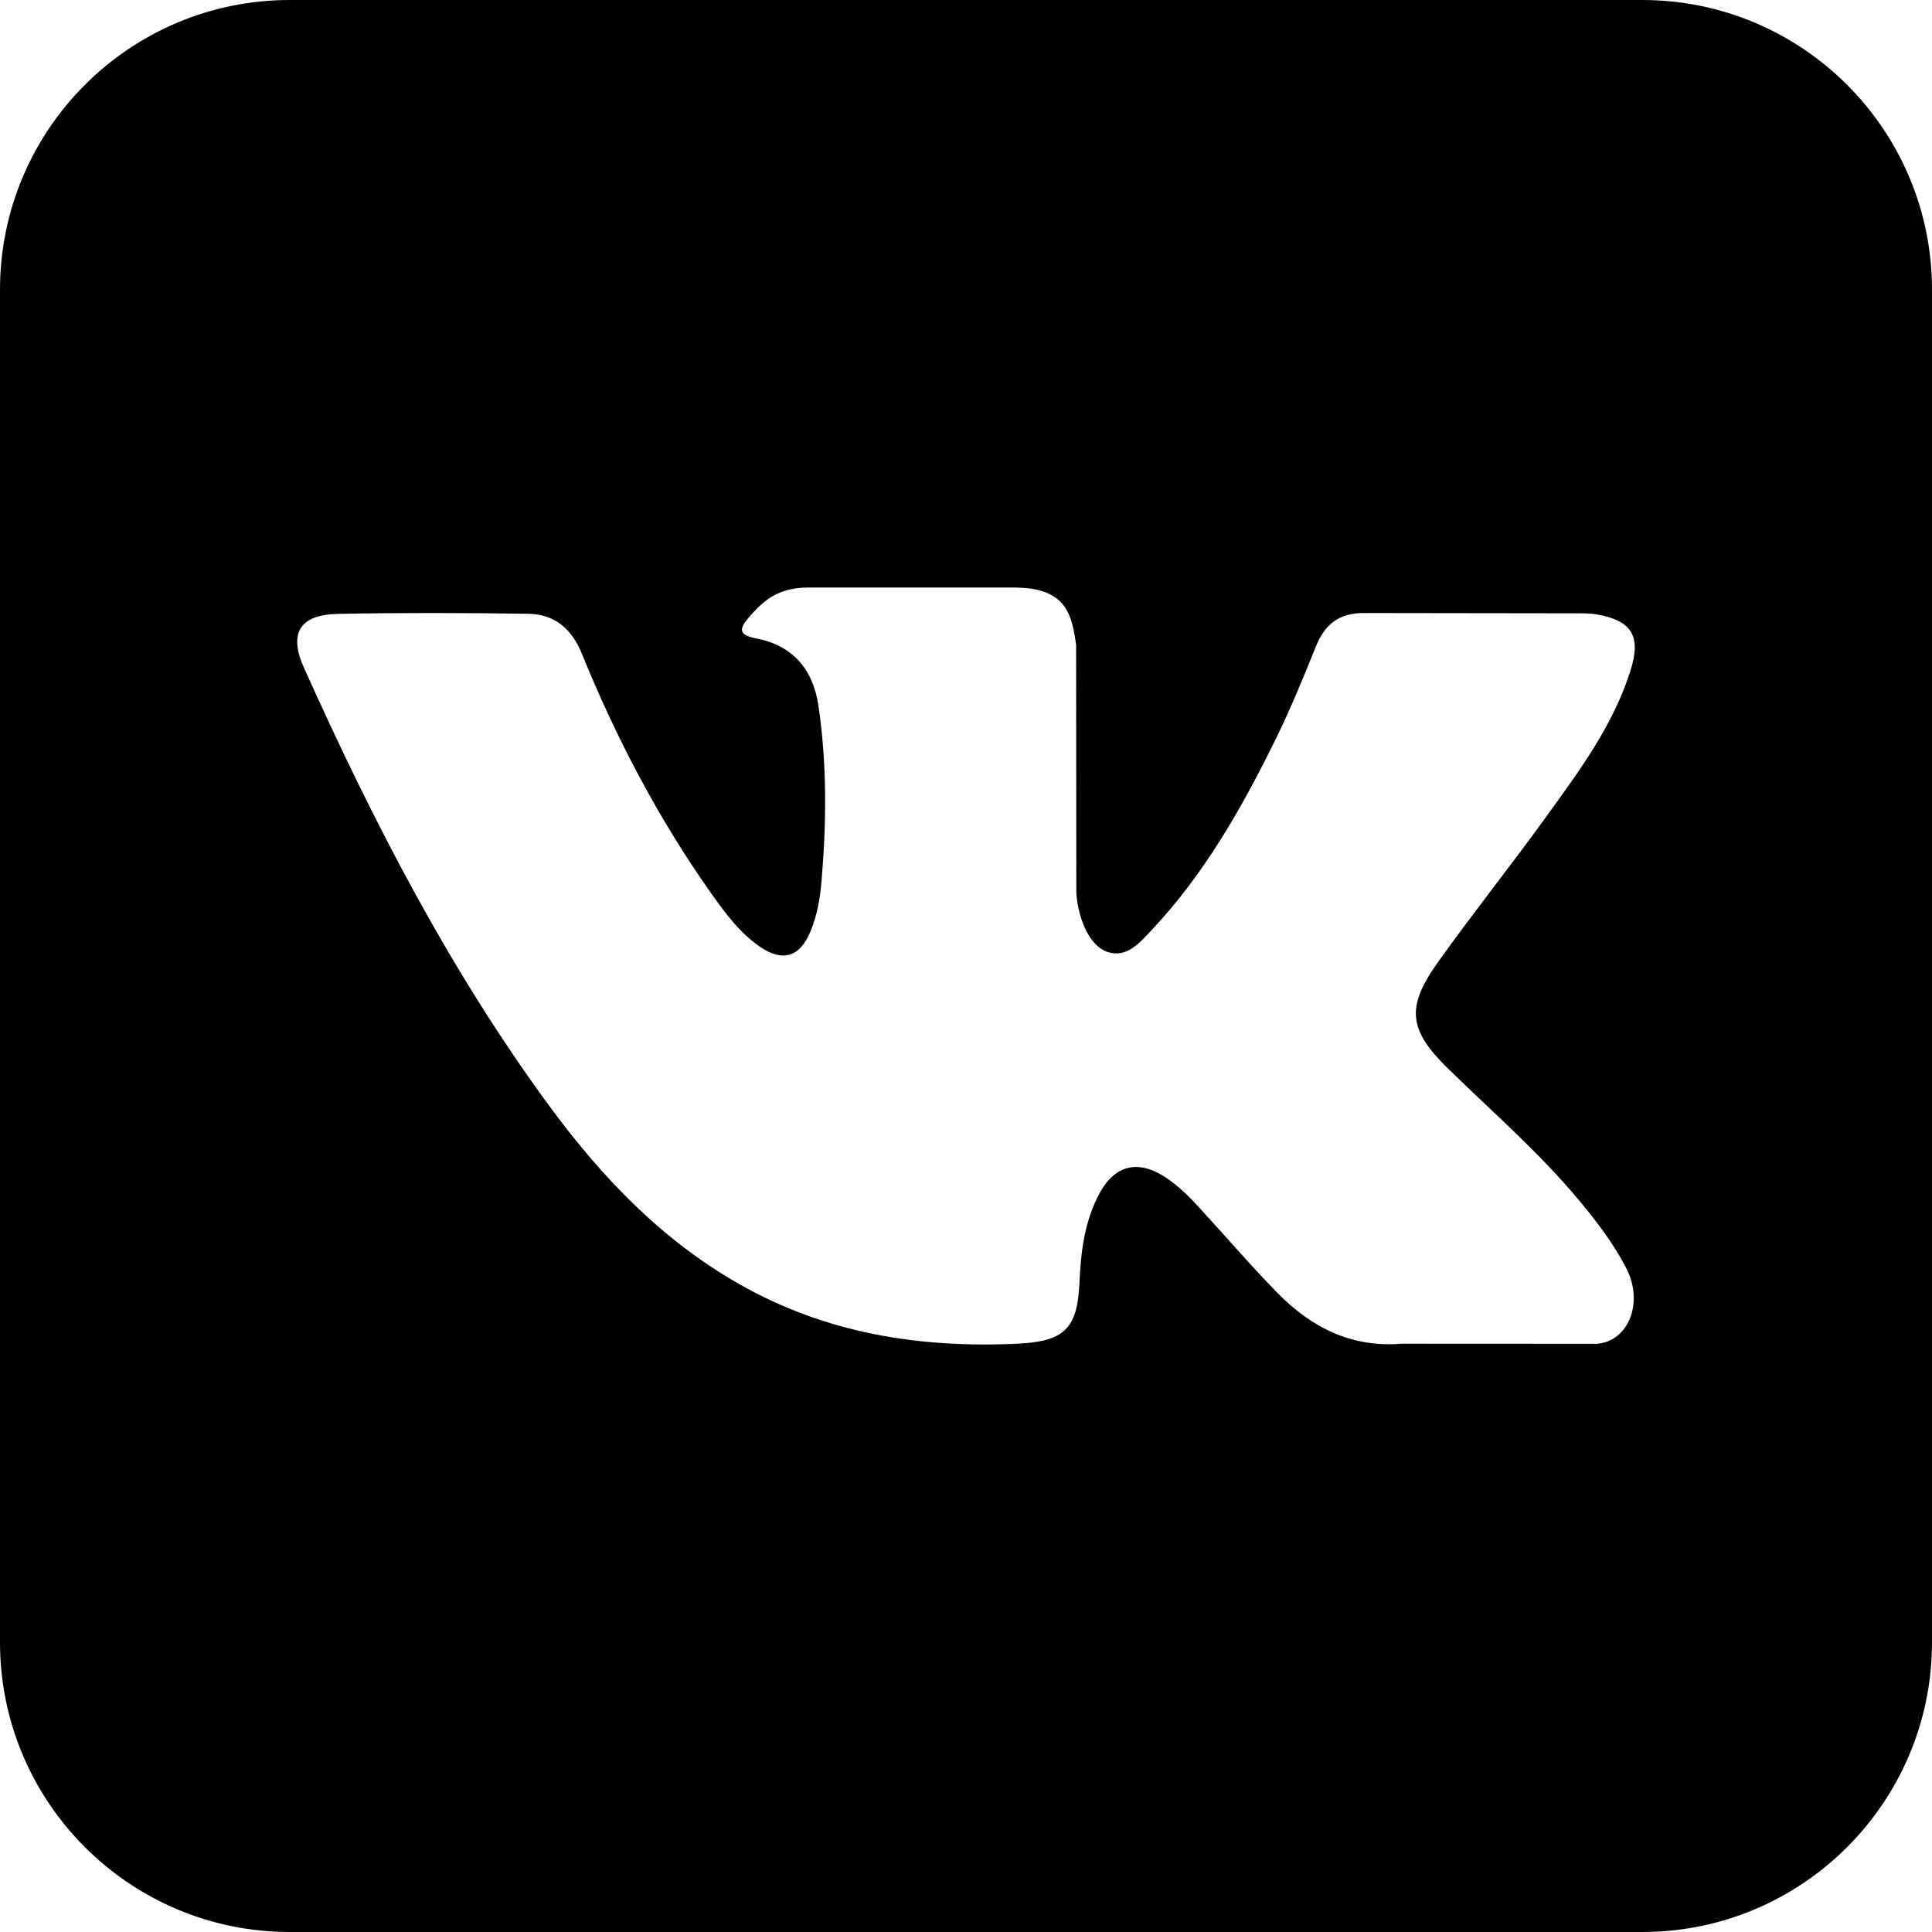 <svg width="20" height="20" viewBox="0 0 20 20" fill="none" xmlns="http://www.w3.org/2000/svg">
<path fill-rule="evenodd" clip-rule="evenodd" d="M3 1.90735e-05C1.343 1.90735e-05 -6.10352e-05 1.343 -6.10352e-05 3L-6.10352e-05 17C-6.10352e-05 18.657 1.343 20 3 20H17C18.657 20 20 18.657 20 17V3C20 1.343 18.657 1.90735e-05 17 1.90735e-05L3 1.90735e-05ZM14.993 11.065C15.452 11.513 15.938 11.935 16.35 12.43C16.532 12.649 16.704 12.874 16.835 13.128C17.022 13.491 16.853 13.889 16.529 13.911L14.512 13.91C13.992 13.953 13.577 13.743 13.227 13.387C12.949 13.103 12.689 12.8 12.42 12.507C12.311 12.386 12.195 12.273 12.058 12.183C11.783 12.005 11.544 12.059 11.386 12.346C11.226 12.638 11.188 12.963 11.174 13.288C11.152 13.763 11.008 13.887 10.532 13.91C9.511 13.957 8.544 13.802 7.646 13.289C6.852 12.836 6.238 12.195 5.703 11.471C4.662 10.059 3.864 8.509 3.147 6.914C2.985 6.555 3.103 6.362 3.499 6.355C4.158 6.342 4.816 6.344 5.474 6.354C5.742 6.359 5.92 6.512 6.022 6.764C6.378 7.639 6.814 8.472 7.36 9.245C7.506 9.45 7.655 9.655 7.866 9.8C8.1 9.961 8.278 9.909 8.388 9.647C8.458 9.481 8.489 9.304 8.504 9.126C8.556 8.518 8.562 7.91 8.472 7.303C8.416 6.925 8.202 6.679 7.824 6.608C7.631 6.571 7.66 6.5 7.753 6.39C7.916 6.2 8.069 6.082 8.373 6.082H10.362C10.554 6.082 10.762 6.073 10.921 6.183C11.06 6.278 11.107 6.431 11.14 6.675L11.142 9.208C11.138 9.348 11.212 9.762 11.463 9.854C11.664 9.921 11.798 9.759 11.919 9.631C12.465 9.052 12.854 8.367 13.202 7.659C13.356 7.347 13.489 7.023 13.619 6.7C13.714 6.46 13.863 6.342 14.133 6.346L16.327 6.349C16.392 6.349 16.459 6.349 16.523 6.359C16.892 6.423 16.993 6.582 16.878 6.944C16.699 7.51 16.348 7.982 16.006 8.455C15.64 8.962 15.249 9.451 14.886 9.96C14.553 10.426 14.579 10.661 14.993 11.065Z" fill="black"/>
</svg>
